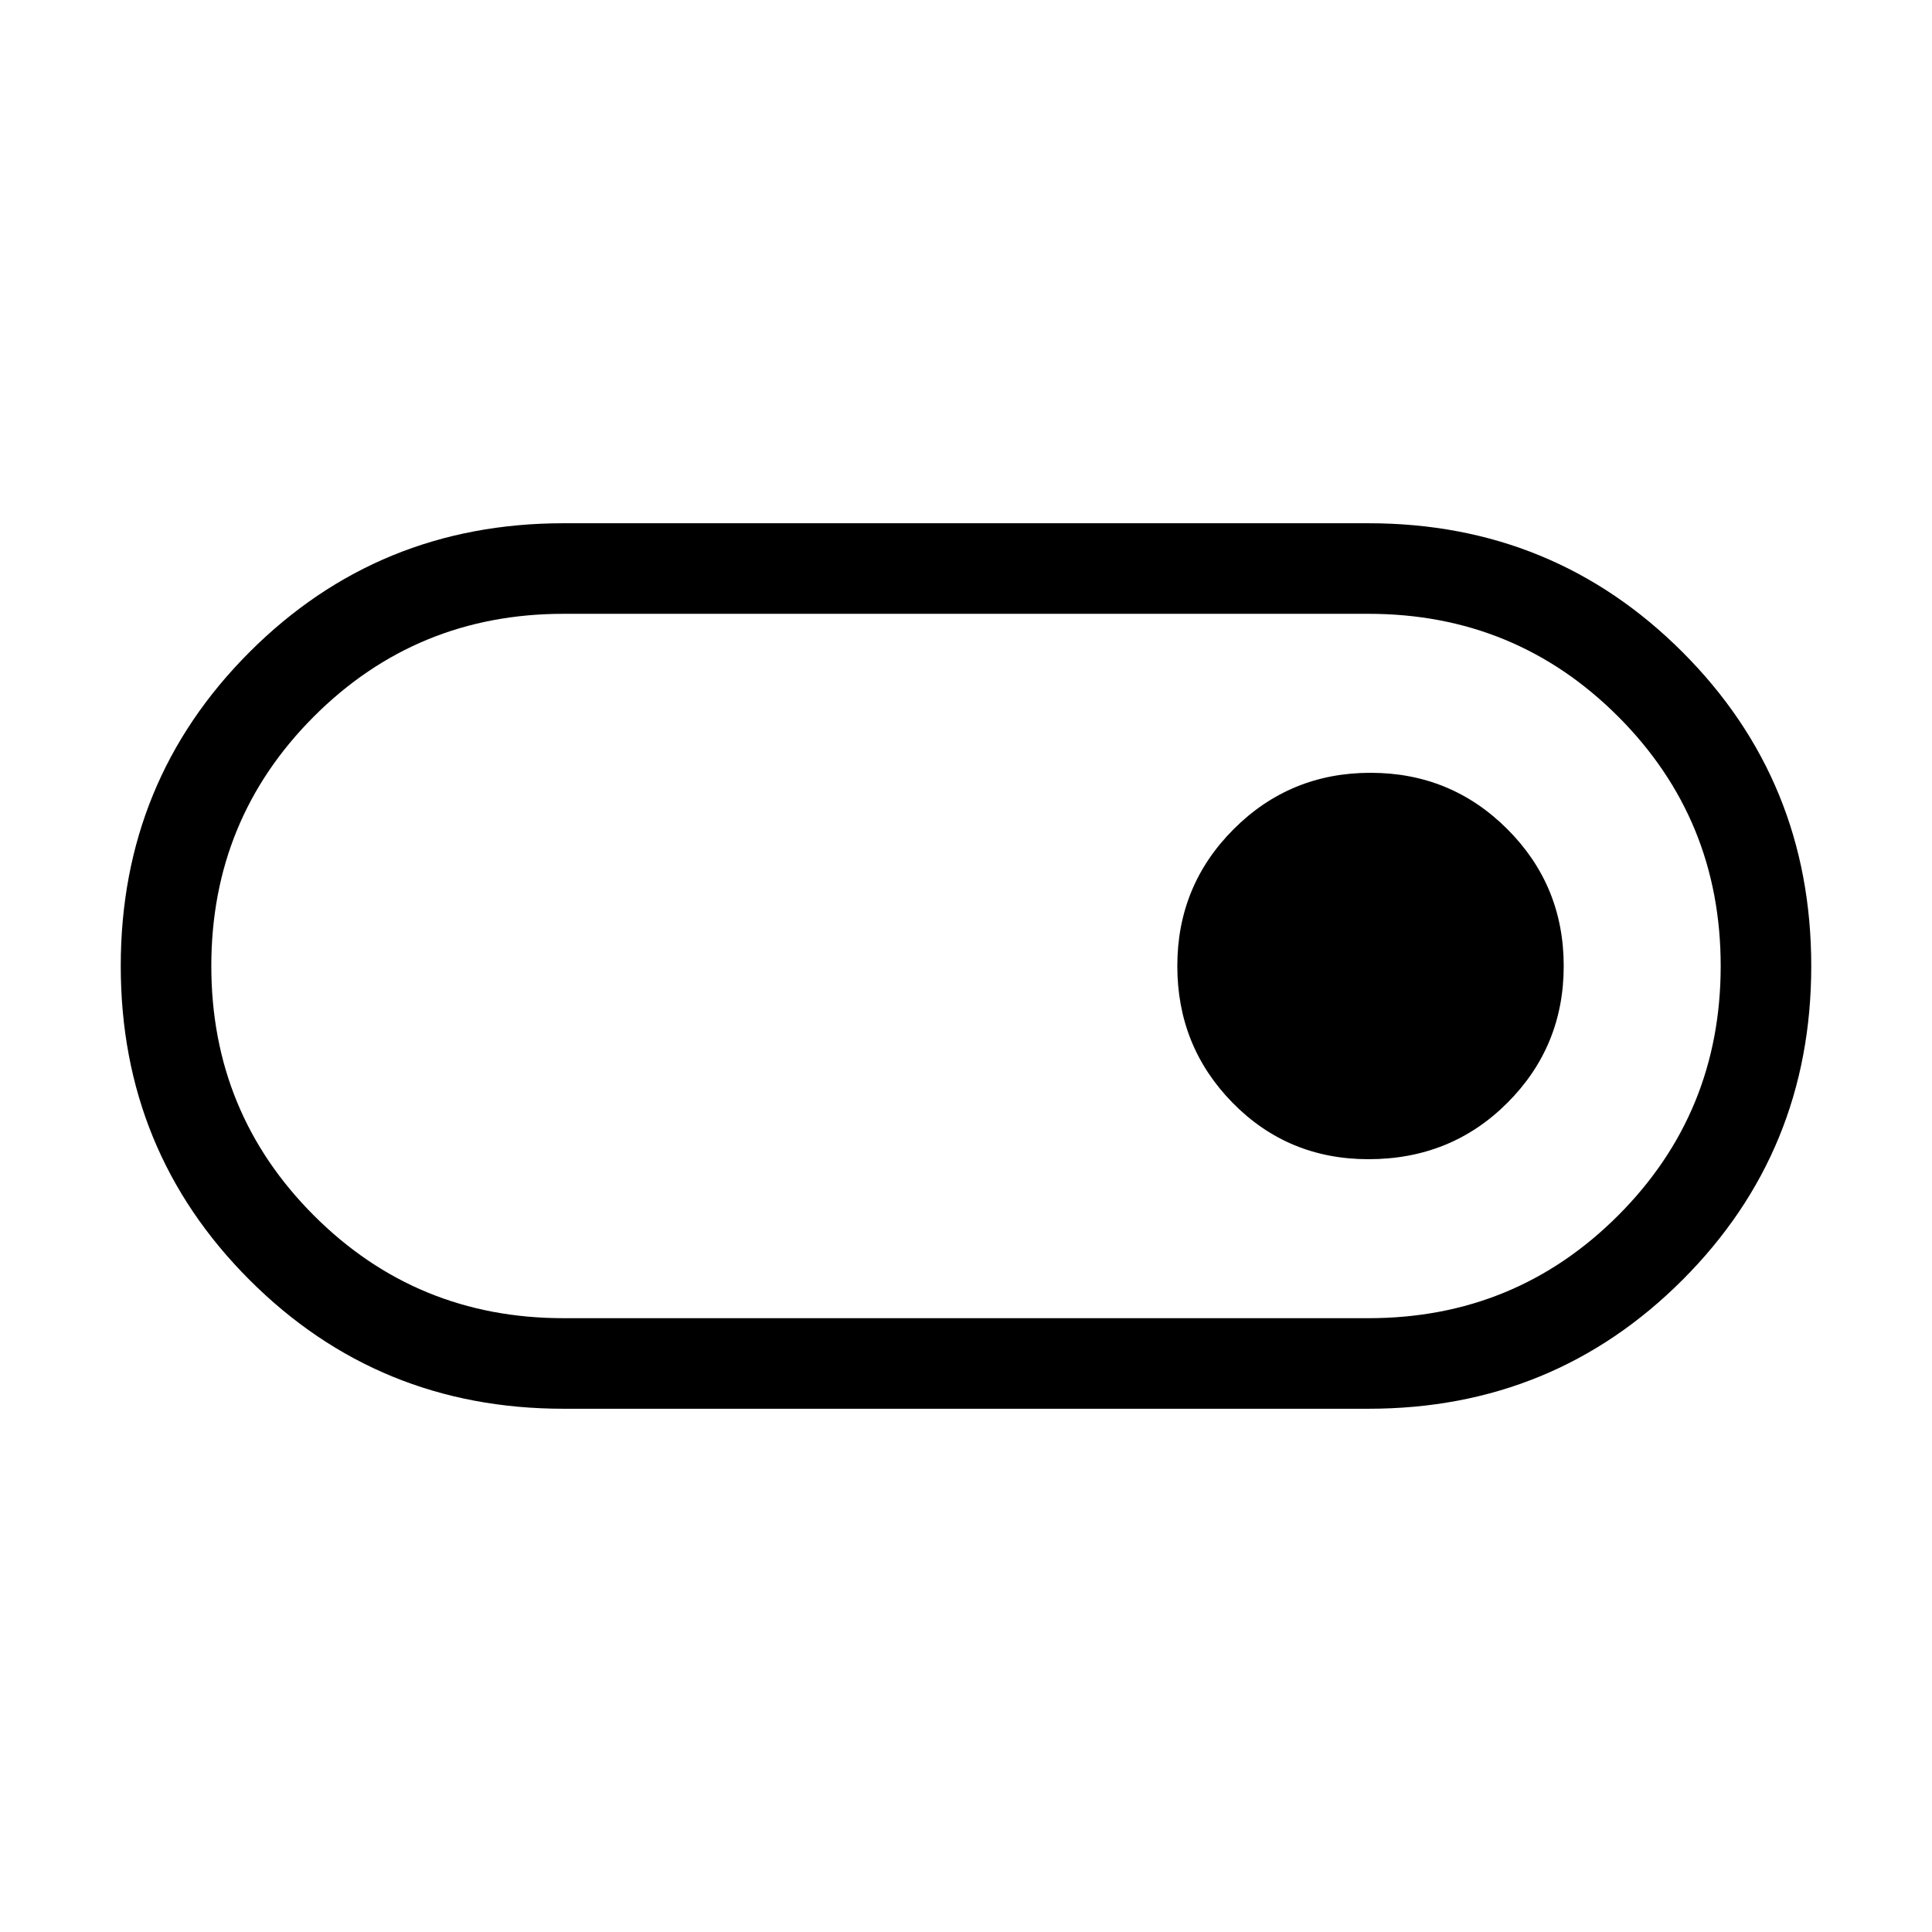 <svg xmlns="http://www.w3.org/2000/svg" height="48" width="48"><path d="M14 35q-4.6 0-7.8-3.2T3 24q0-4.6 3.2-7.8T14 13h20q4.6 0 7.8 3.2T45 24q0 4.6-3.2 7.8T34 35Zm20-2.25q3.65 0 6.2-2.55 2.55-2.55 2.55-6.2 0-3.65-2.55-6.2-2.55-2.55-6.2-2.55H14q-3.65 0-6.2 2.55-2.55 2.55-2.55 6.2 0 3.65 2.55 6.2 2.55 2.55 6.2 2.55Zm0-3.95q2.05 0 3.45-1.4 1.4-1.4 1.4-3.4t-1.4-3.4q-1.4-1.4-3.4-1.4t-3.4 1.4q-1.4 1.4-1.4 3.4t1.375 3.4Q32 28.8 34 28.8ZM24 24Z"/></svg>